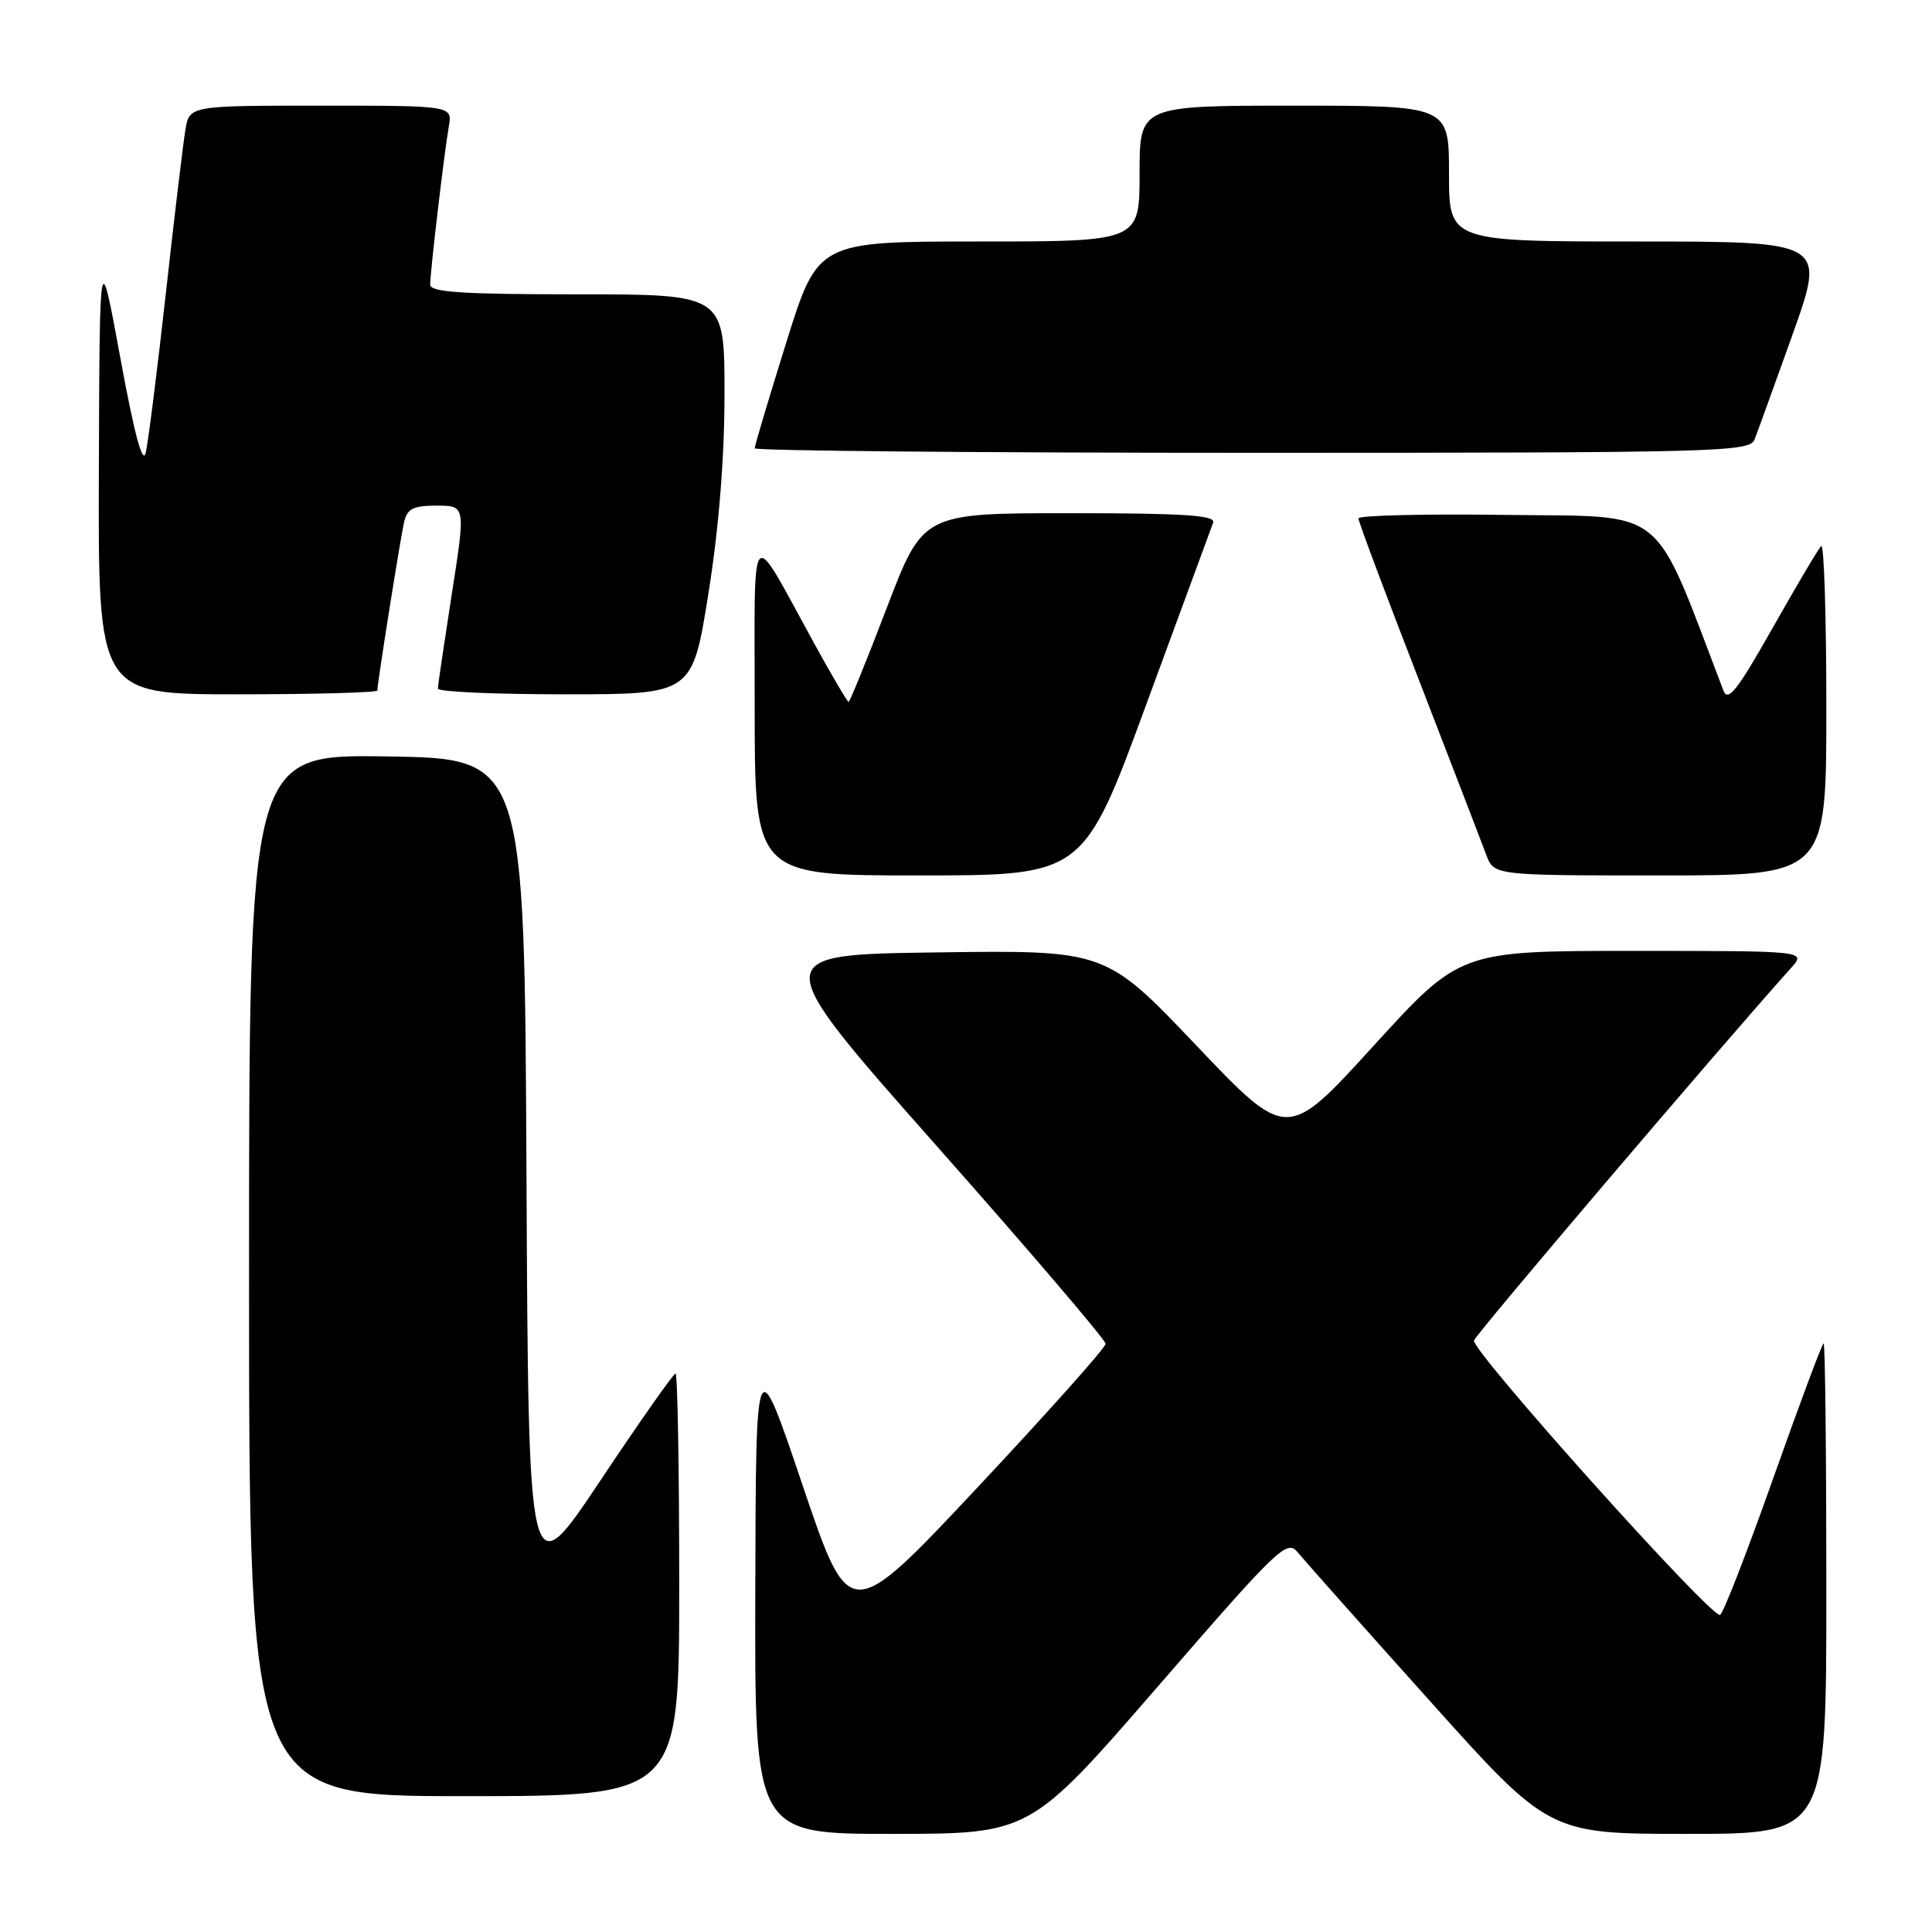 <?xml version="1.0" encoding="UTF-8" standalone="no"?>
<!DOCTYPE svg PUBLIC "-//W3C//DTD SVG 1.1//EN" "http://www.w3.org/Graphics/SVG/1.1/DTD/svg11.dtd" >
<svg xmlns="http://www.w3.org/2000/svg" xmlns:xlink="http://www.w3.org/1999/xlink" version="1.1" viewBox="0 0 256 256">
 <g >
 <path fill="currentColor"
d=" M 153.47 223.41 C 169.47 204.95 170.53 203.94 171.97 205.71 C 172.81 206.74 180.64 215.55 189.38 225.29 C 205.25 243.00 205.25 243.00 223.63 243.00 C 242.00 243.00 242.00 243.00 242.00 210.50 C 242.00 192.62 241.84 178.00 241.64 178.00 C 241.45 178.00 238.42 186.10 234.92 196.00 C 231.41 205.90 228.26 214.00 227.90 214.00 C 226.36 214.00 194.85 178.83 195.31 177.62 C 195.71 176.59 227.64 139.07 237.33 128.25 C 239.35 126.00 239.35 126.00 216.41 126.00 C 193.47 126.00 193.47 126.00 182.00 138.58 C 170.54 151.17 170.54 151.17 158.52 138.53 C 146.50 125.89 146.50 125.89 124.09 126.20 C 101.69 126.50 101.69 126.50 124.09 151.82 C 136.42 165.74 146.50 177.55 146.50 178.06 C 146.50 178.57 138.86 187.13 129.53 197.09 C 112.56 215.18 112.56 215.18 106.36 196.84 C 100.16 178.50 100.16 178.50 100.08 210.75 C 100.00 243.00 100.00 243.00 118.25 243.00 C 136.50 242.99 136.50 242.99 153.47 223.41 Z  M 90.00 210.00 C 90.00 194.60 89.78 182.00 89.51 182.00 C 89.24 182.00 84.74 188.40 79.52 196.23 C 70.02 210.46 70.02 210.46 69.76 155.48 C 69.50 100.50 69.50 100.50 51.25 100.23 C 33.00 99.95 33.00 99.95 33.00 168.98 C 33.00 238.00 33.00 238.00 61.50 238.00 C 90.00 238.00 90.00 238.00 90.00 210.00 Z  M 151.92 93.25 C 156.52 80.74 160.49 69.94 160.75 69.25 C 161.11 68.28 156.90 68.00 141.75 68.00 C 122.30 68.00 122.30 68.00 117.52 80.50 C 114.89 87.38 112.61 93.00 112.44 93.00 C 112.28 93.00 110.22 89.51 107.88 85.25 C 99.16 69.38 100.01 68.47 100.00 93.75 C 100.00 116.00 100.00 116.00 121.78 116.00 C 143.56 116.00 143.56 116.00 151.92 93.25 Z  M 242.00 93.83 C 242.00 81.64 241.69 71.97 241.32 72.35 C 240.94 72.72 238.04 77.62 234.87 83.23 C 230.16 91.55 228.96 93.07 228.35 91.47 C 218.84 66.61 221.20 68.52 199.71 68.23 C 188.87 68.08 180.00 68.29 180.00 68.69 C 180.00 69.10 183.58 78.67 187.96 89.96 C 192.33 101.26 196.37 111.74 196.93 113.25 C 197.95 116.00 197.95 116.00 219.98 116.00 C 242.00 116.00 242.00 116.00 242.00 93.83 Z  M 50.00 91.49 C 50.00 90.54 53.02 71.52 53.53 69.25 C 53.95 67.40 54.71 67.00 57.87 67.00 C 61.70 67.00 61.70 67.00 59.86 78.75 C 58.86 85.21 58.02 90.84 58.02 91.25 C 58.01 91.66 65.59 92.00 74.87 92.00 C 91.74 92.00 91.74 92.00 93.87 78.64 C 95.26 69.93 96.00 60.69 96.00 52.14 C 96.00 39.00 96.00 39.00 76.50 39.00 C 61.35 39.00 57.00 38.72 57.00 37.72 C 57.00 36.03 58.86 20.25 59.47 16.75 C 59.95 14.00 59.95 14.00 42.52 14.00 C 25.09 14.00 25.09 14.00 24.56 17.25 C 24.26 19.04 23.09 28.82 21.96 39.00 C 20.83 49.17 19.63 58.62 19.31 60.00 C 18.91 61.66 17.79 57.49 15.96 47.50 C 13.20 32.50 13.20 32.50 13.10 62.25 C 13.00 92.00 13.00 92.00 31.50 92.00 C 41.67 92.00 50.00 91.77 50.00 91.49 Z  M 232.48 58.25 C 232.86 57.29 235.14 50.99 237.55 44.25 C 241.91 32.00 241.91 32.00 216.96 32.00 C 192.00 32.00 192.00 32.00 192.00 23.00 C 192.00 14.00 192.00 14.00 171.50 14.00 C 151.00 14.00 151.00 14.00 151.00 23.00 C 151.00 32.00 151.00 32.00 129.68 32.00 C 108.36 32.00 108.36 32.00 104.18 45.40 C 101.88 52.76 100.00 59.06 100.00 59.40 C 100.00 59.73 129.65 60.00 165.89 60.00 C 227.72 60.00 231.83 59.89 232.48 58.25 Z "/>
</g>
</svg>
